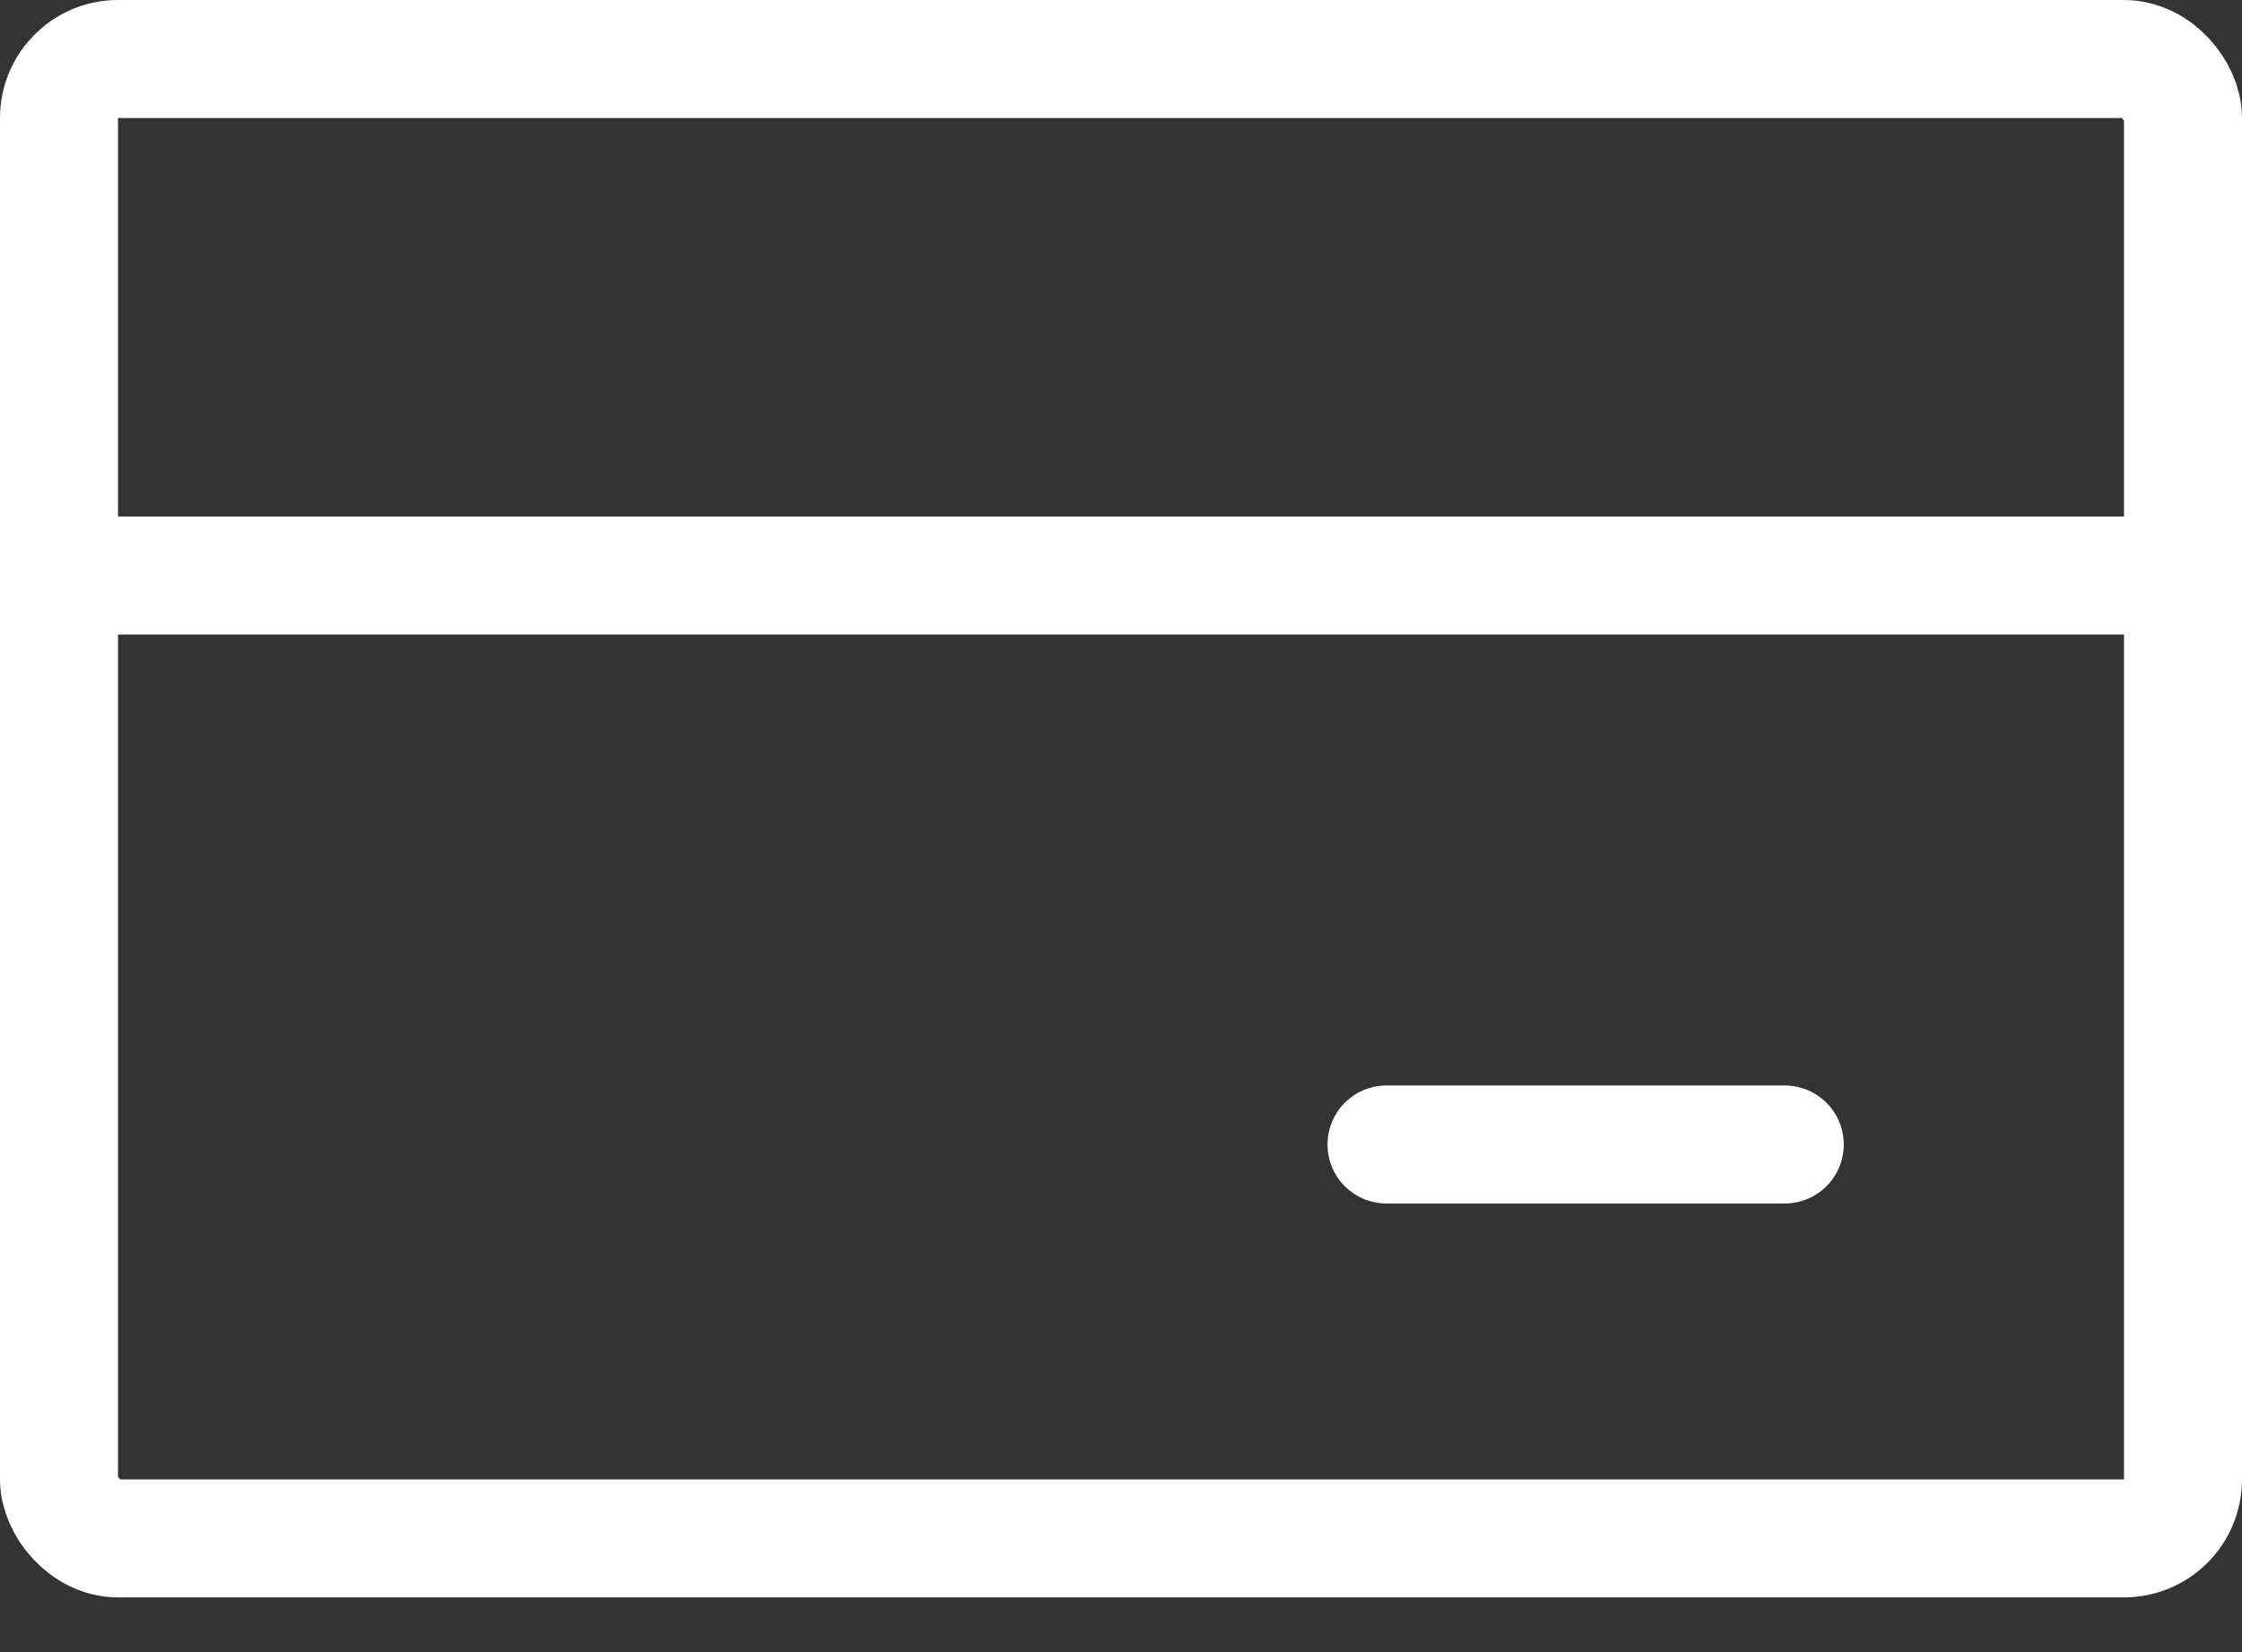 <svg width="38" height="28" viewBox="0 0 38 28" fill="none" xmlns="http://www.w3.org/2000/svg">
<rect x="0" y="0" width="38" height="28" fill="#333333" stroke="none"/>
<rect x="1" y="1" width="36" height="25.073" rx="1" stroke="white" stroke-width="2"/>
<path d="M1 9.754H37" stroke="white" stroke-width="2" stroke-linecap="square"/>
<path d="M23.5 19.397H30.25" stroke="white" stroke-width="2" stroke-linecap="round" stroke-linejoin="round"/>
</svg>
